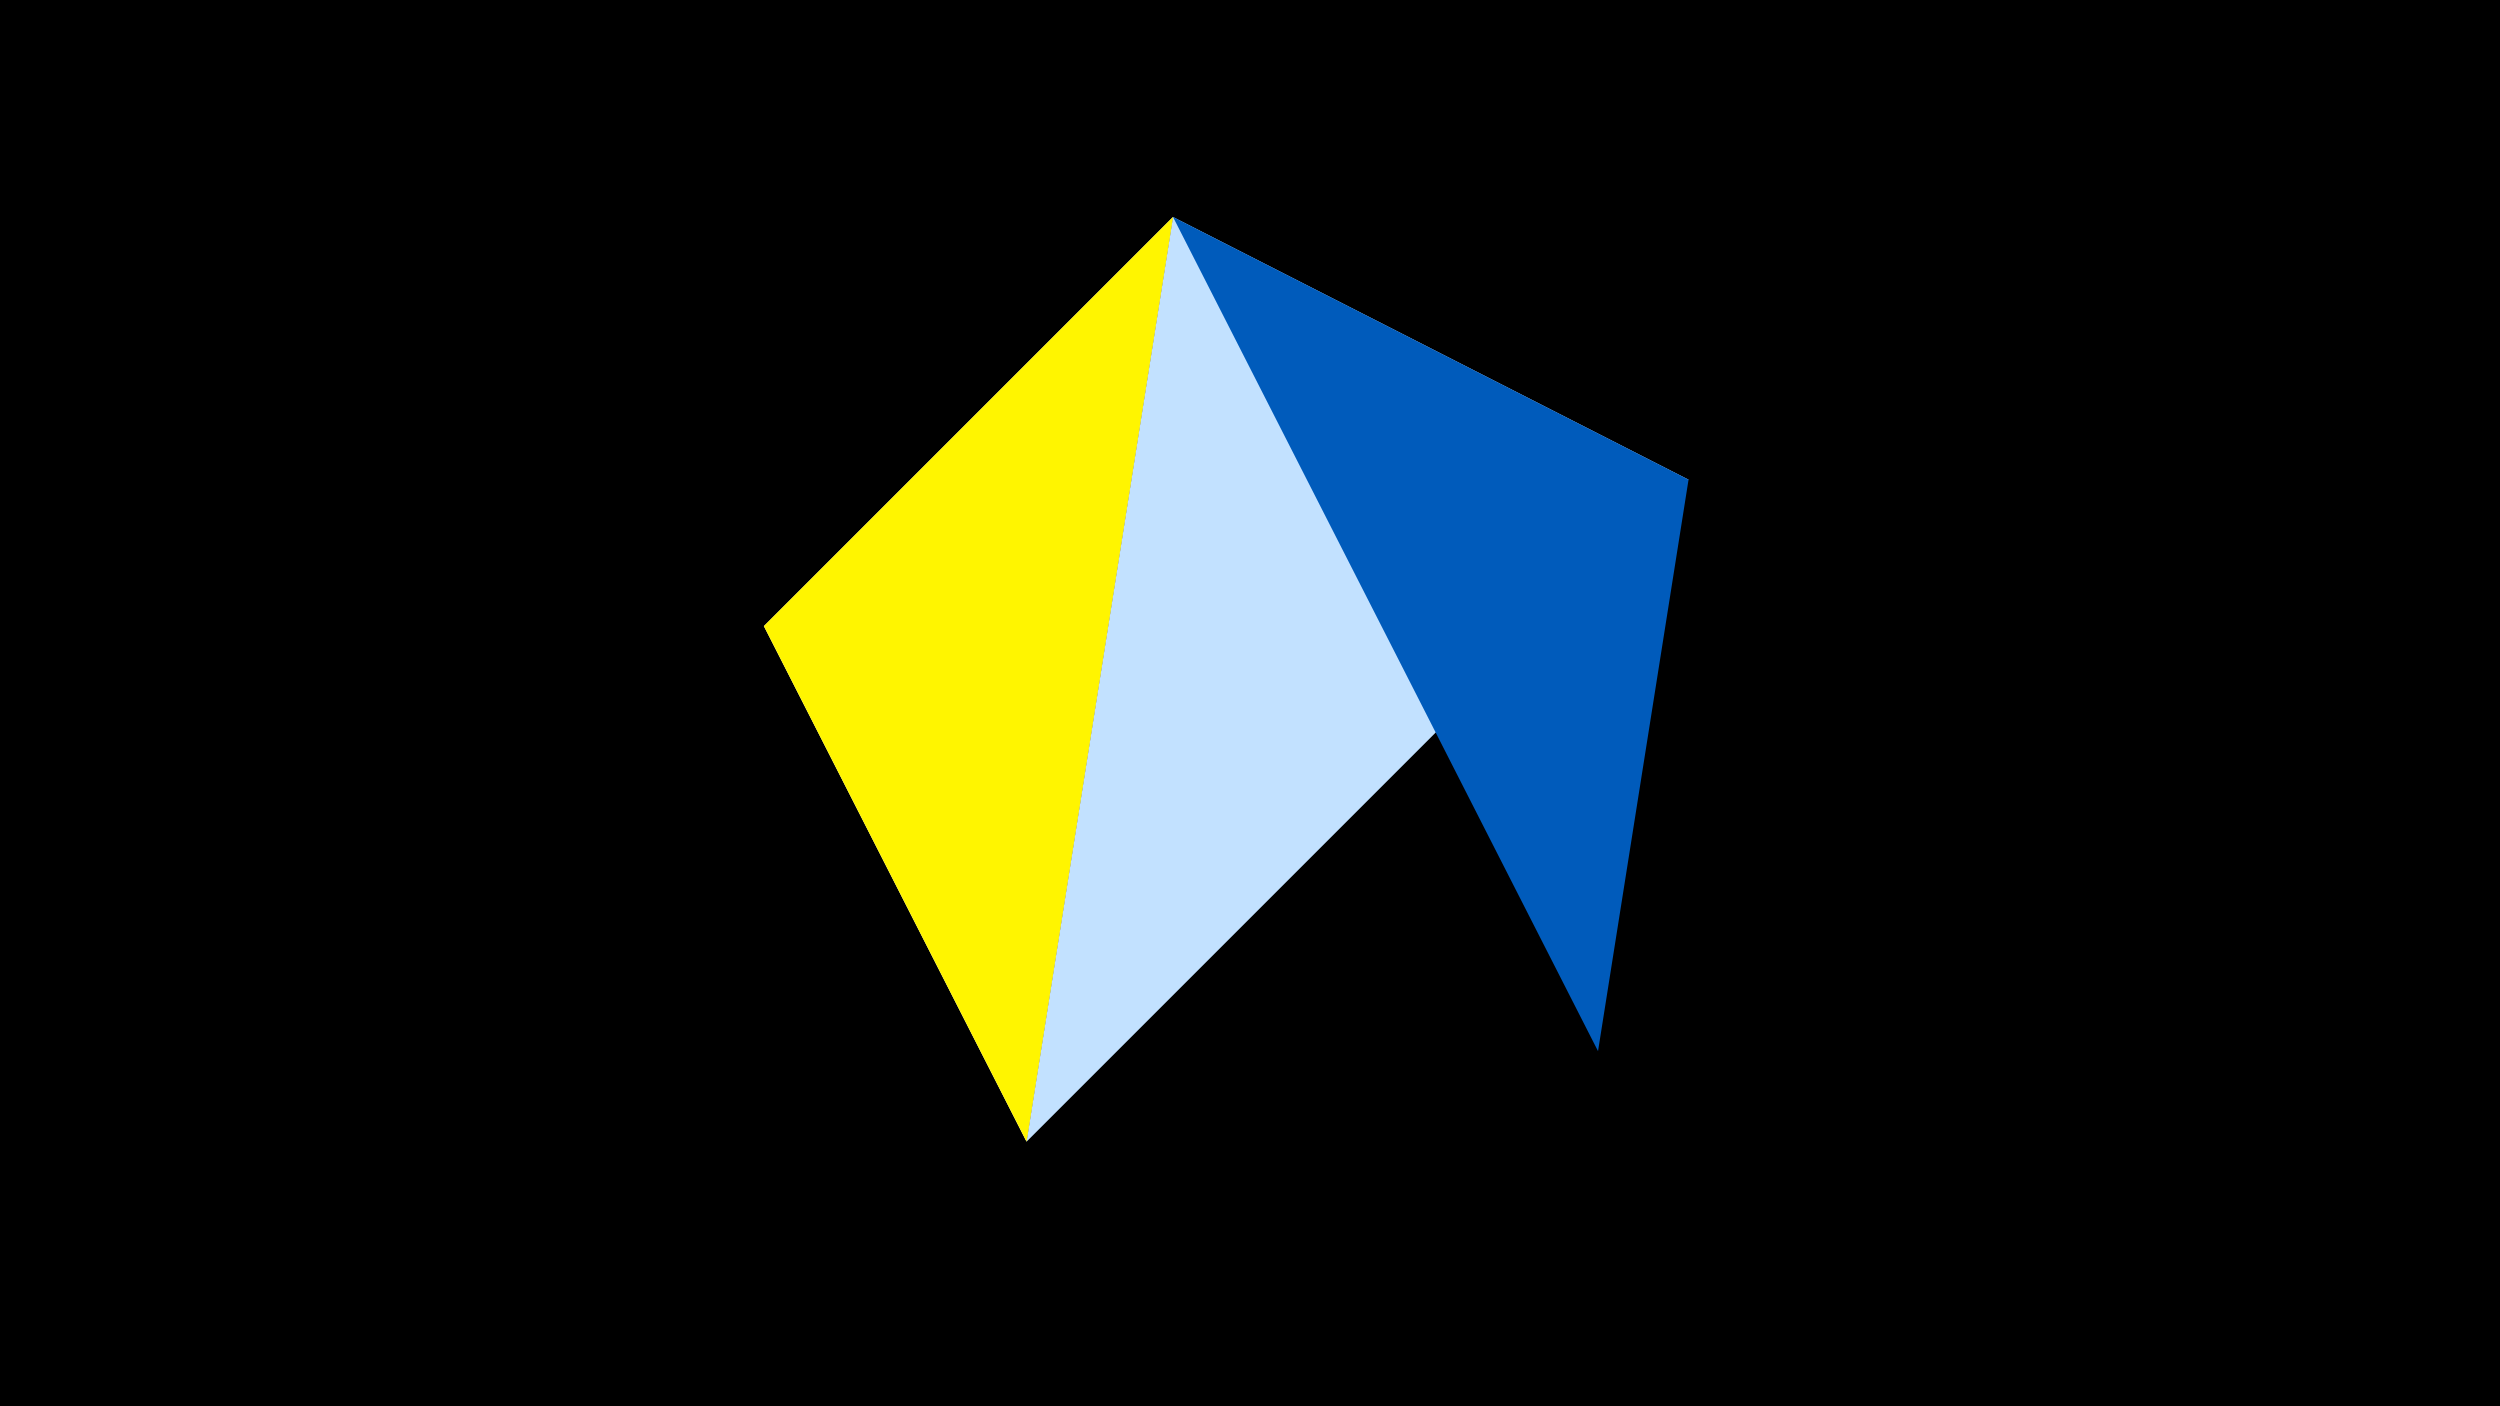 <svg width="1200" height="675" viewBox="-500 -500 1200 675" xmlns="http://www.w3.org/2000/svg"><title>juwel 19293</title><path d="M-500-500h1200v675h-1200z" fill="#000"/><path d="M63.042,-395.841L310.5,-269.755 -7.255,48 Z" fill="#c2e1ff"/><path d="M-133.341,-199.458L-7.255,48 63.042,-395.841 Z" fill="#fff"/><path d="M267.054,4.554L63.042,-395.841 310.5,-269.755 Z" fill="#005bbb"/><path d="M63.042,-395.841L-133.341,-199.458 -7.255,48 Z" fill="#fff500"/></svg>
